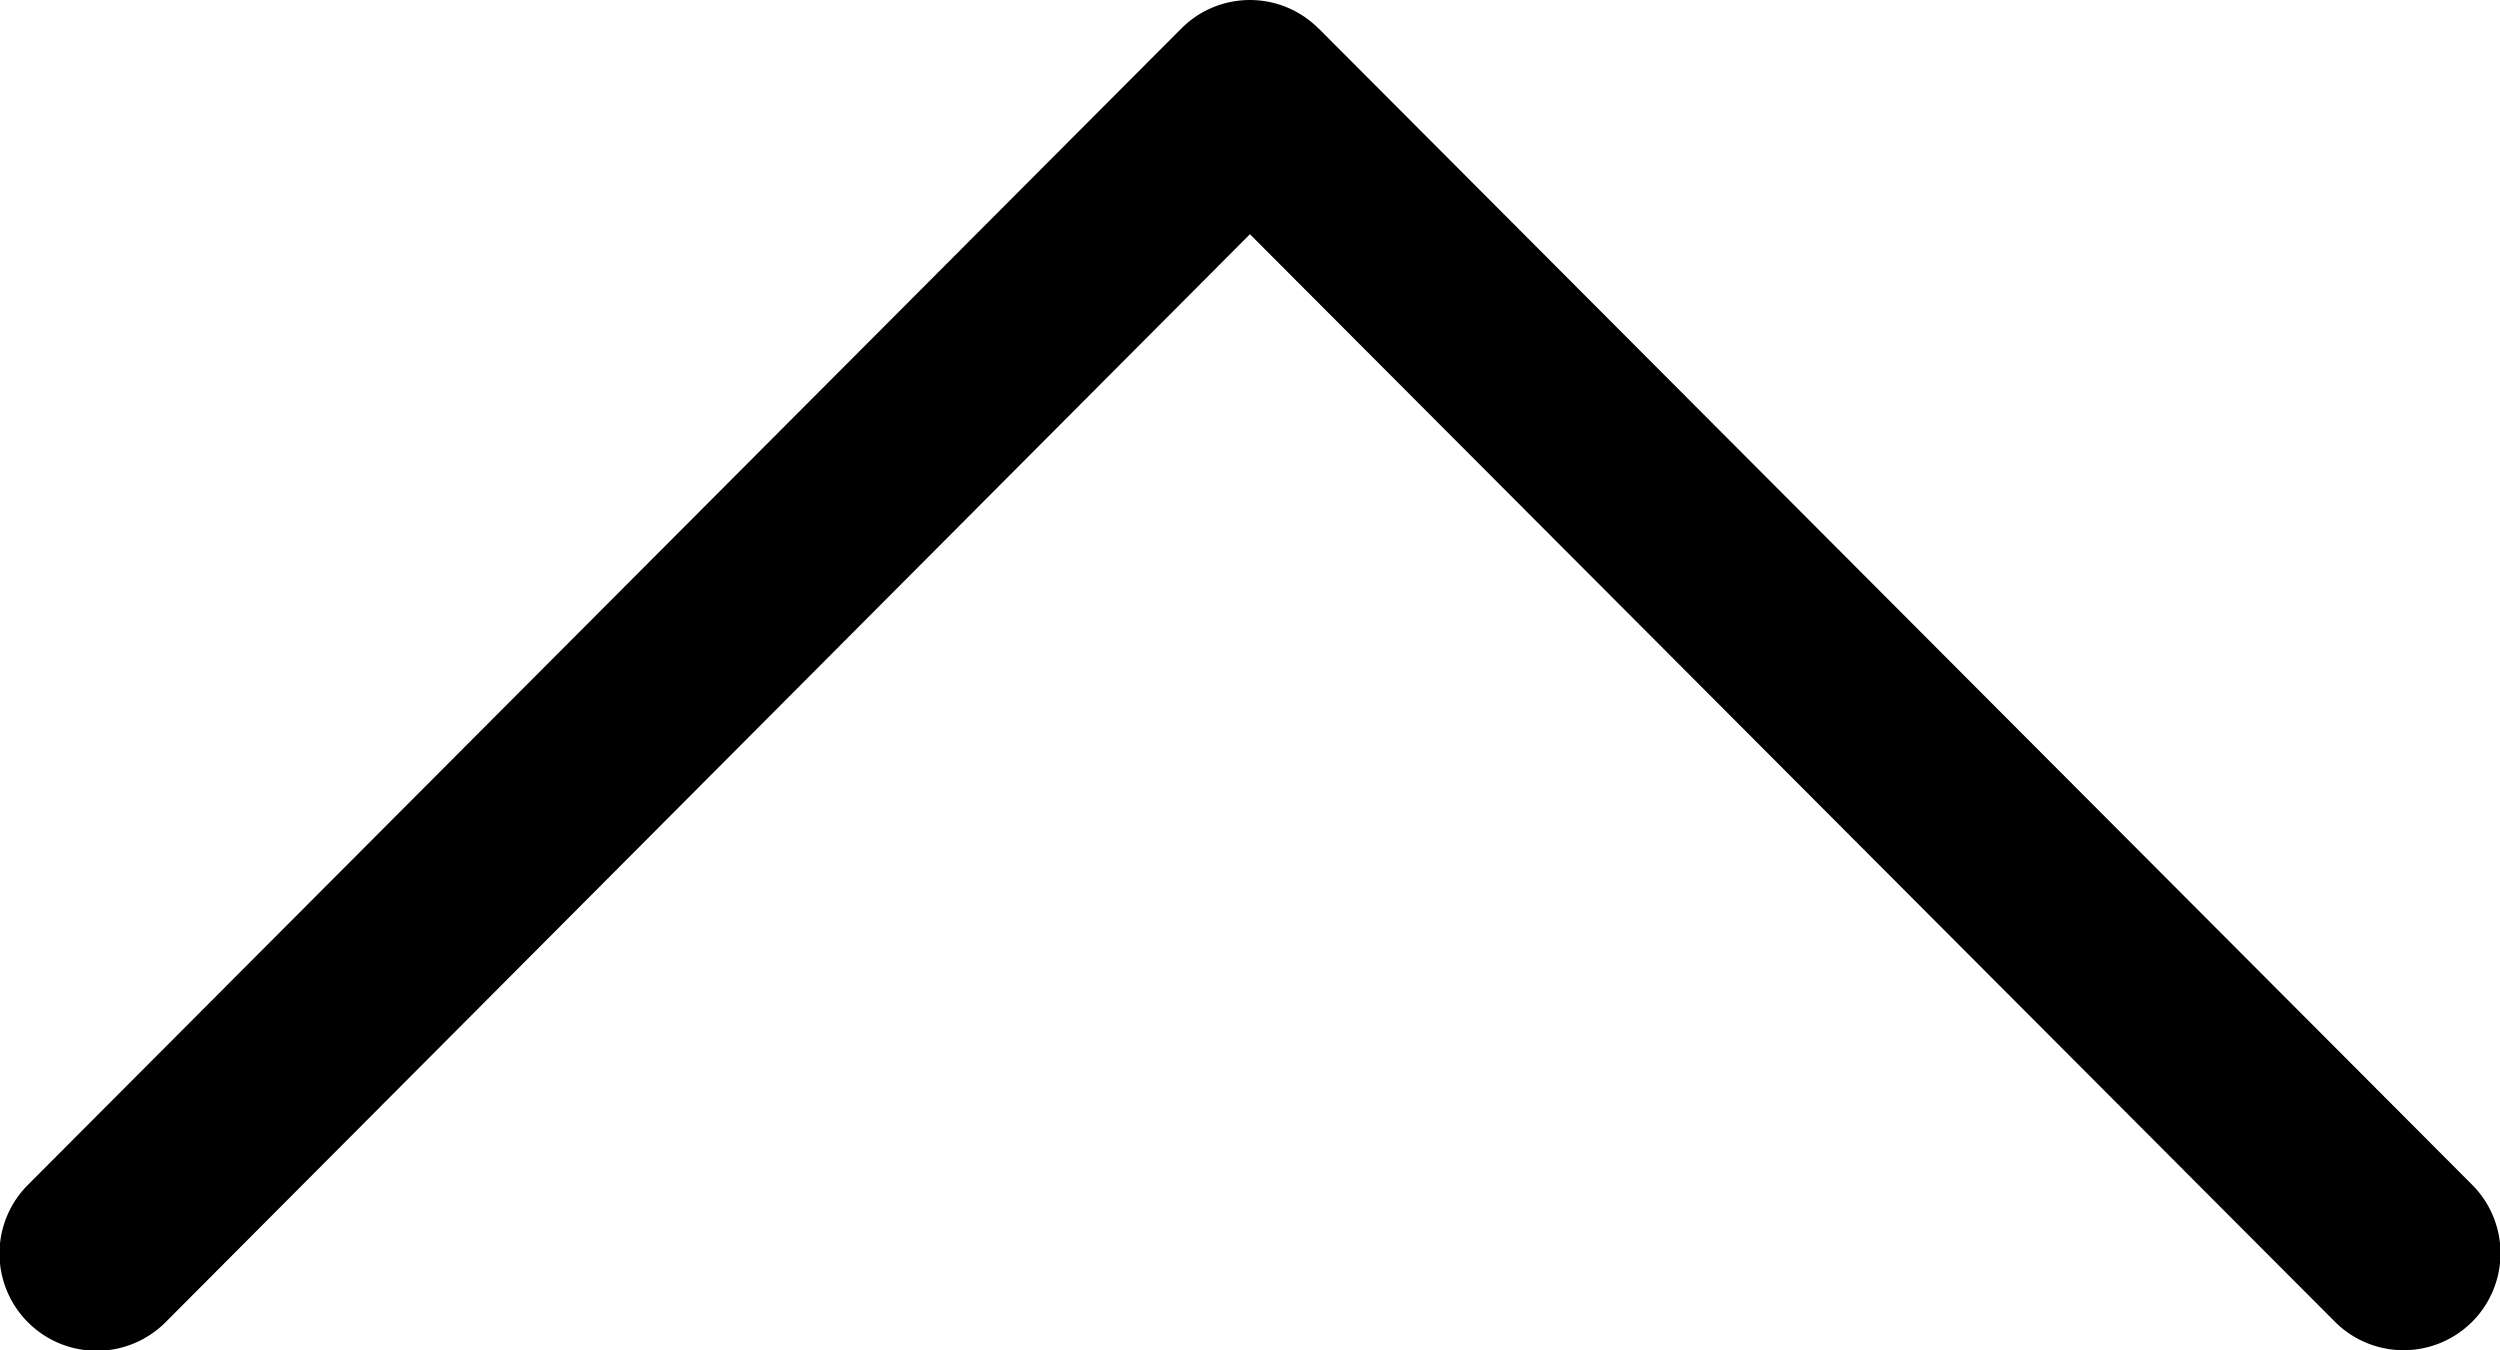 <svg xmlns="http://www.w3.org/2000/svg" width="17.899" height="9.667" viewBox="0 0 17.899 9.667"><g transform="translate(0 9.667) rotate(-90)"><g transform="translate(0 0)"><path d="M9.463,9.441,1.184,17.7a.694.694,0,0,1-.98-.983L7.99,8.949.2,1.185A.694.694,0,0,1,1.184.2L9.463,8.458a.693.693,0,0,1,0,.982Z"/></g></g></svg>